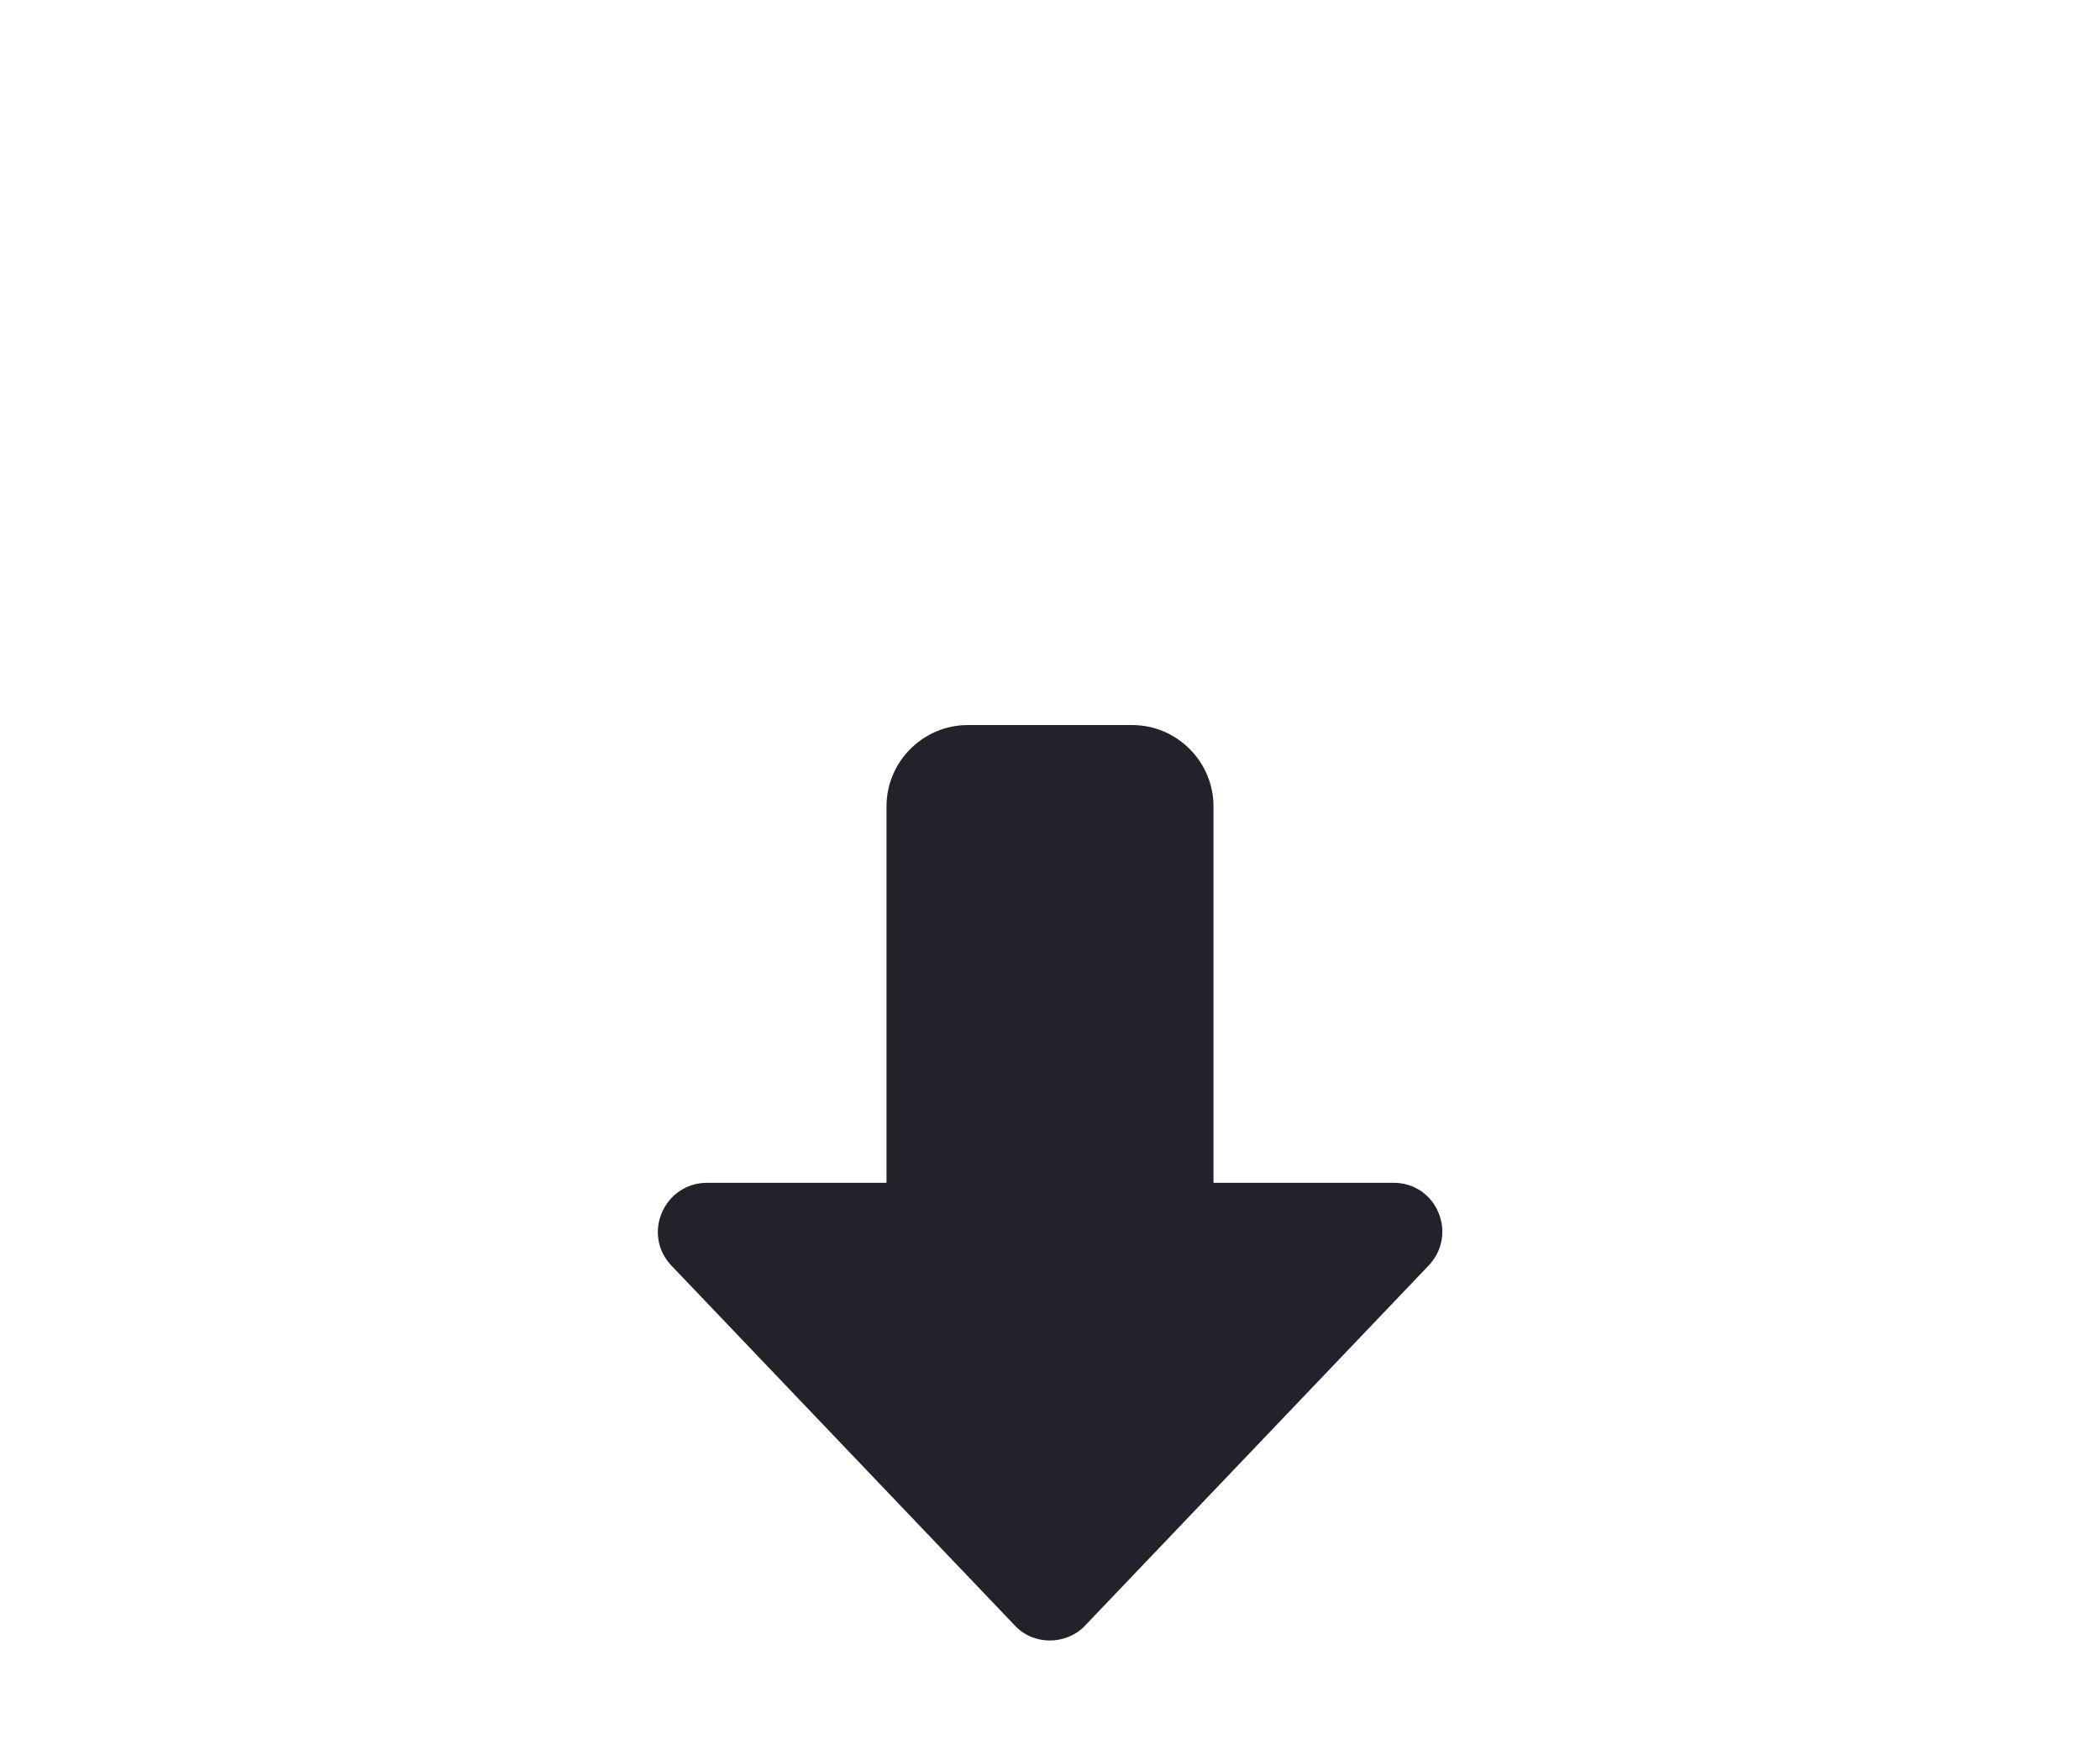 <?xml version="1.0" encoding="UTF-8" standalone="no"?>
<svg
   xmlns:dc="http://purl.org/dc/elements/1.1/"
   xmlns:cc="http://creativecommons.org/ns#"
   xmlns:rdf="http://www.w3.org/1999/02/22-rdf-syntax-ns#"
   xmlns:svg="http://www.w3.org/2000/svg"
   xmlns="http://www.w3.org/2000/svg"
   xmlns:sodipodi="http://sodipodi.sourceforge.net/DTD/sodipodi-0.dtd"
   xmlns:inkscape="http://www.inkscape.org/namespaces/inkscape"
   id="bold"
   enable-background="new 0 0 24 24"
   height="50"
   viewBox="0 0 2.812 2.344"
   width="60"
   version="1.1"
   sodipodi:docname="upload.svg"
   inkscape:version="1.0.1 (3bc2e813f5, 2020-09-07)">
  <defs
     id="defs9" />
  <sodipodi:namedview
     pagecolor="#ffffff"
     bordercolor="#666666"
     borderopacity="1"
     objecttolerance="10"
     gridtolerance="10"
     guidetolerance="10"
     inkscape:pageopacity="0"
     inkscape:pageshadow="2"
     inkscape:window-width="1366"
     inkscape:window-height="705"
     id="namedview7"
     showgrid="false"
     inkscape:zoom="2.1015625"
     inkscape:cx="-7.5769421"
     inkscape:cy="6.1804618"
     inkscape:window-x="-8"
     inkscape:window-y="-8"
     inkscape:window-maximized="1"
     inkscape:current-layer="bold" />
  <path
     d="m 1.406,2.197 c -0.018,0 -0.035,-0.007 -0.047,-0.02 L 0.899,1.695 C 0.859,1.653 0.889,1.584 0.947,1.584 H 1.187 V 1.08 c 0,-0.06 0.049,-0.109 0.109,-0.109 H 1.516 c 0.06,0 0.109,0.049 0.109,0.109 V 1.584 h 0.241 c 0.058,0 0.087,0.069 0.047,0.111 l -0.46,0.482 c -0.012,0.013 -0.03,0.02 -0.047,0.02 z"
     id="path2"
     style="fill:#21222a;fill-opacity:1;stroke-width:0.088" />
</svg>
